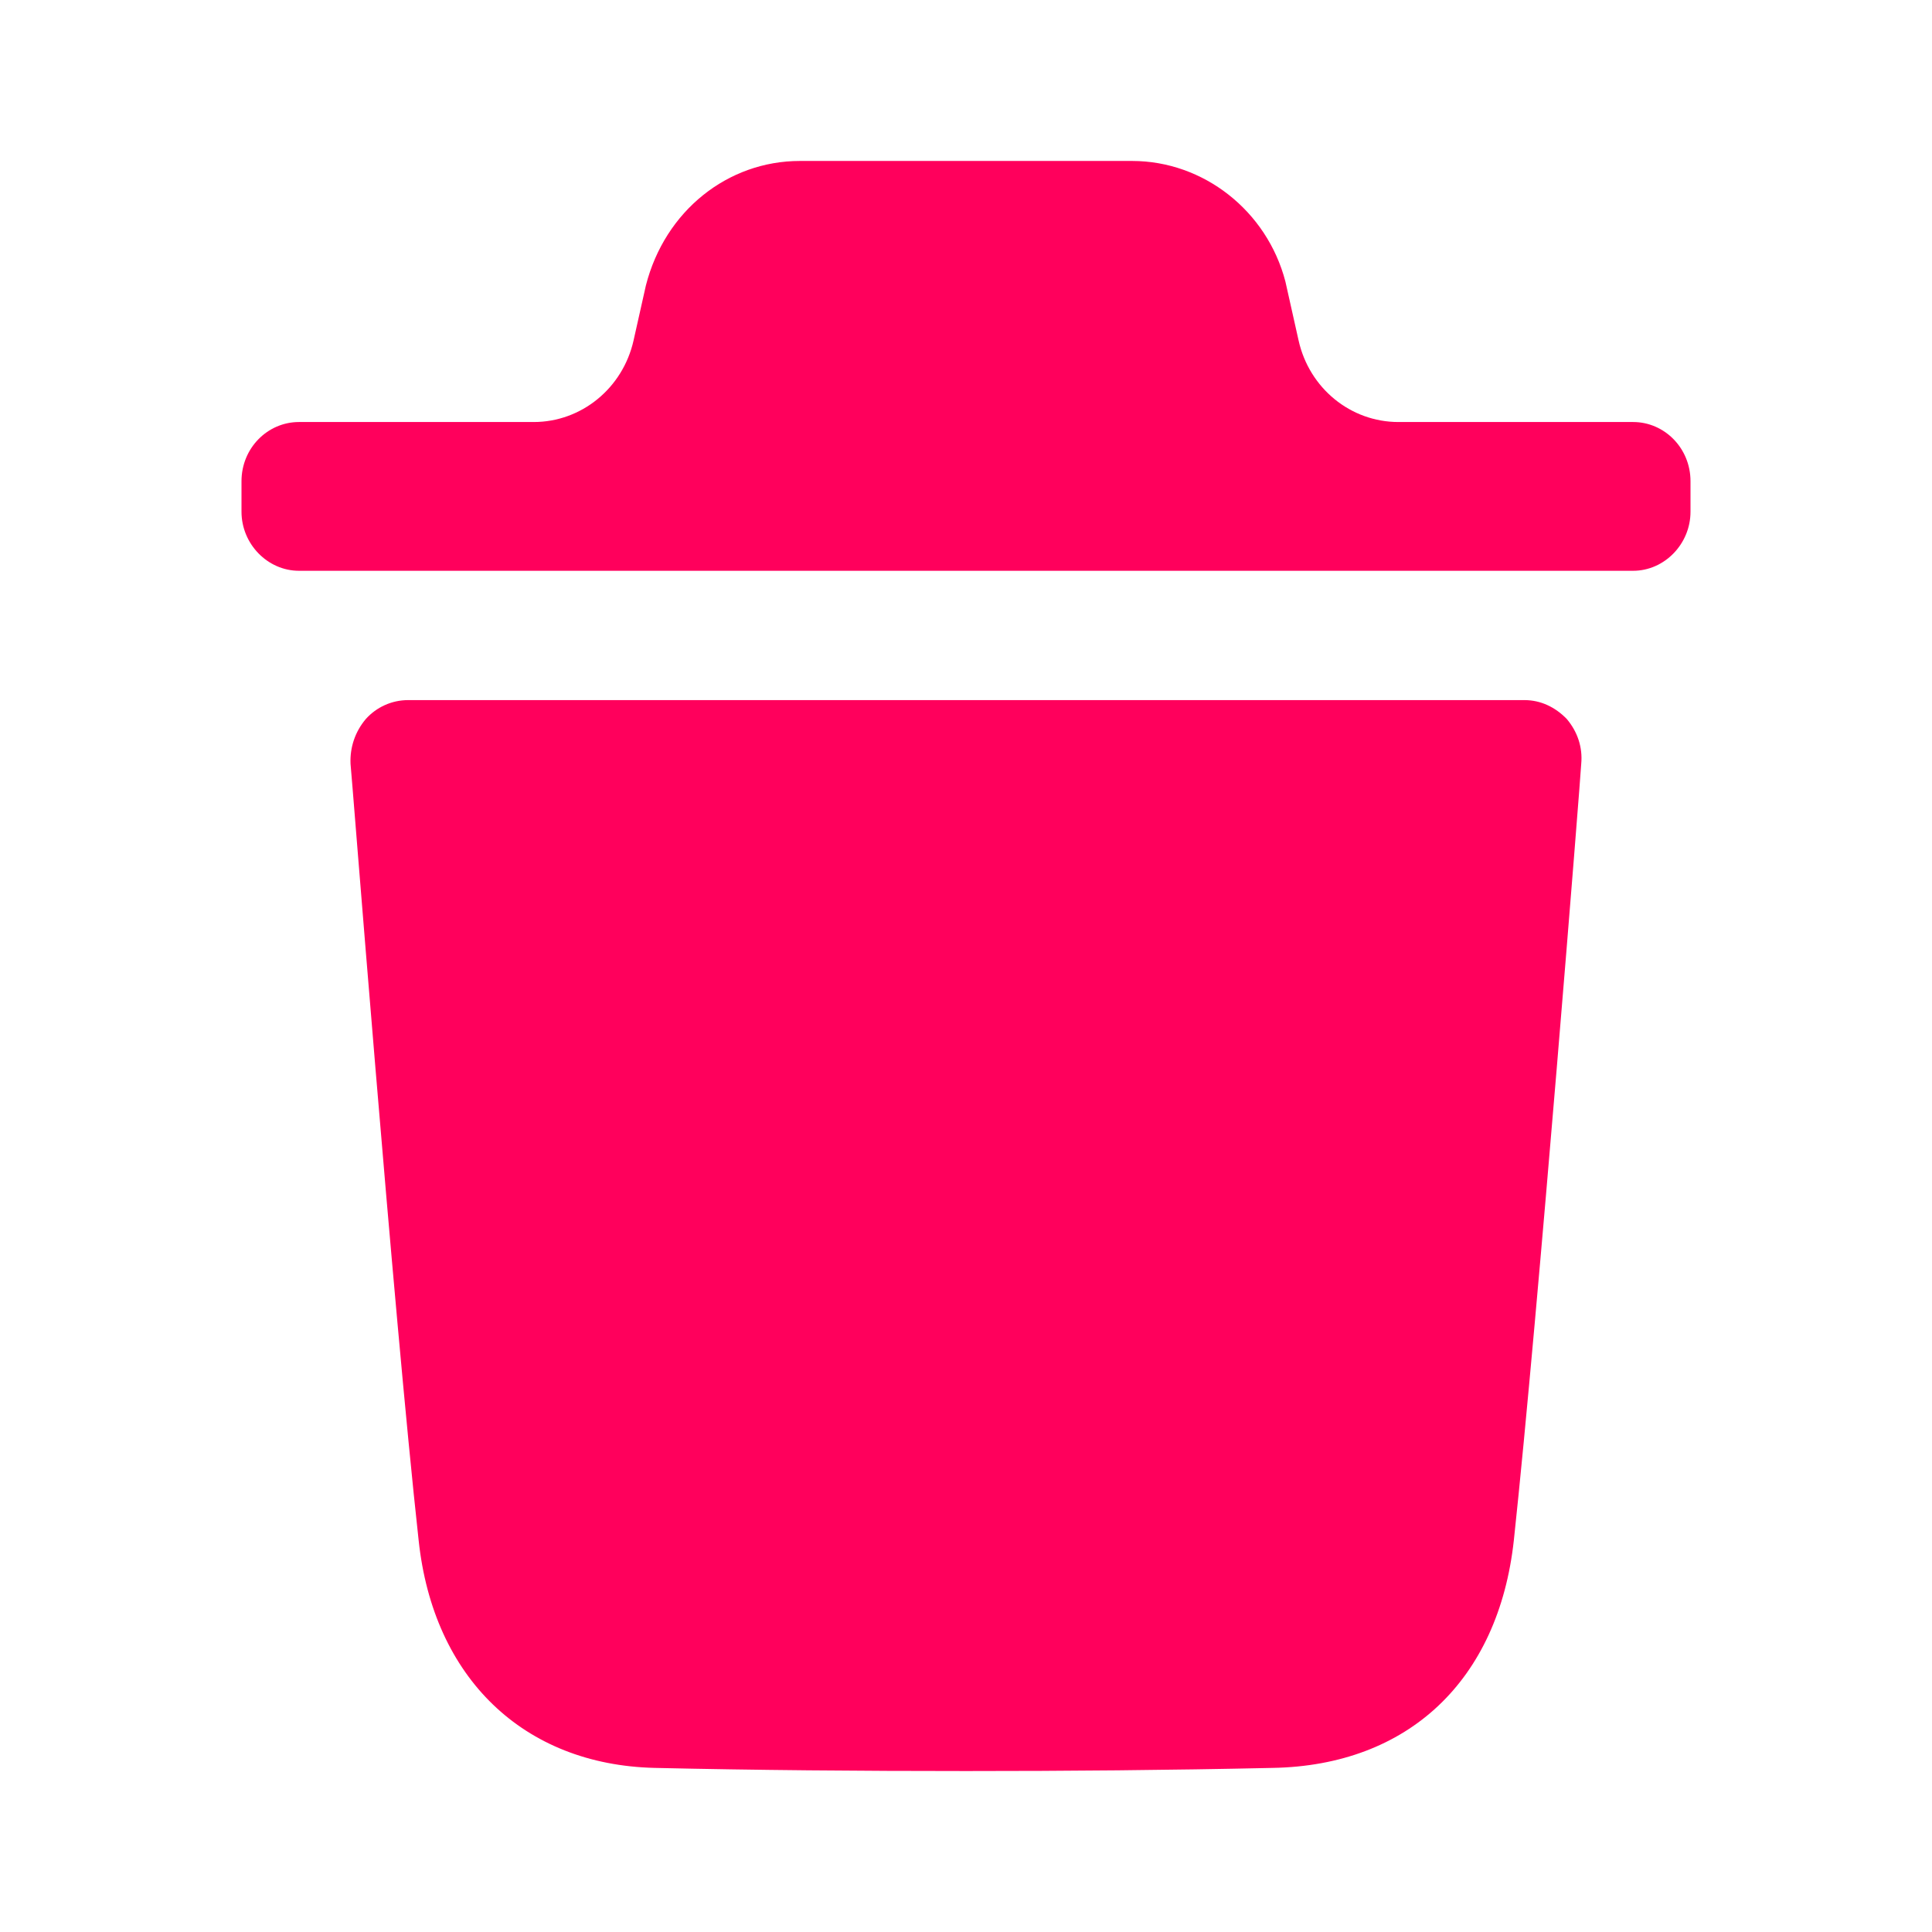 <svg width="16" height="16" viewBox="0 0 16 16" fill="none" xmlns="http://www.w3.org/2000/svg">
  <path d="M12.626 5.798C12.759 5.798 12.88 5.856 12.975 5.954C13.064 6.059 13.108 6.189 13.095 6.326C13.095 6.371 12.74 10.865 12.537 12.756C12.41 13.917 11.662 14.621 10.54 14.641C9.677 14.66 8.833 14.667 8.003 14.667C7.121 14.667 6.258 14.66 5.421 14.641C4.337 14.615 3.588 13.897 3.467 12.756C3.258 10.858 2.91 6.371 2.903 6.326C2.897 6.189 2.941 6.059 3.03 5.954C3.118 5.856 3.245 5.798 3.379 5.798H12.626ZM9.376 1.333C9.966 1.333 10.492 1.745 10.645 2.331L10.754 2.818C10.842 3.215 11.185 3.495 11.581 3.495H13.525C13.784 3.495 14 3.711 14 3.985V4.238C14 4.505 13.784 4.727 13.525 4.727H2.476C2.216 4.727 2 4.505 2 4.238V3.985C2 3.711 2.216 3.495 2.476 3.495H4.42C4.815 3.495 5.158 3.215 5.247 2.819L5.349 2.364C5.507 1.745 6.028 1.333 6.624 1.333H9.376Z" fill="#FF005C"/>
</svg>
